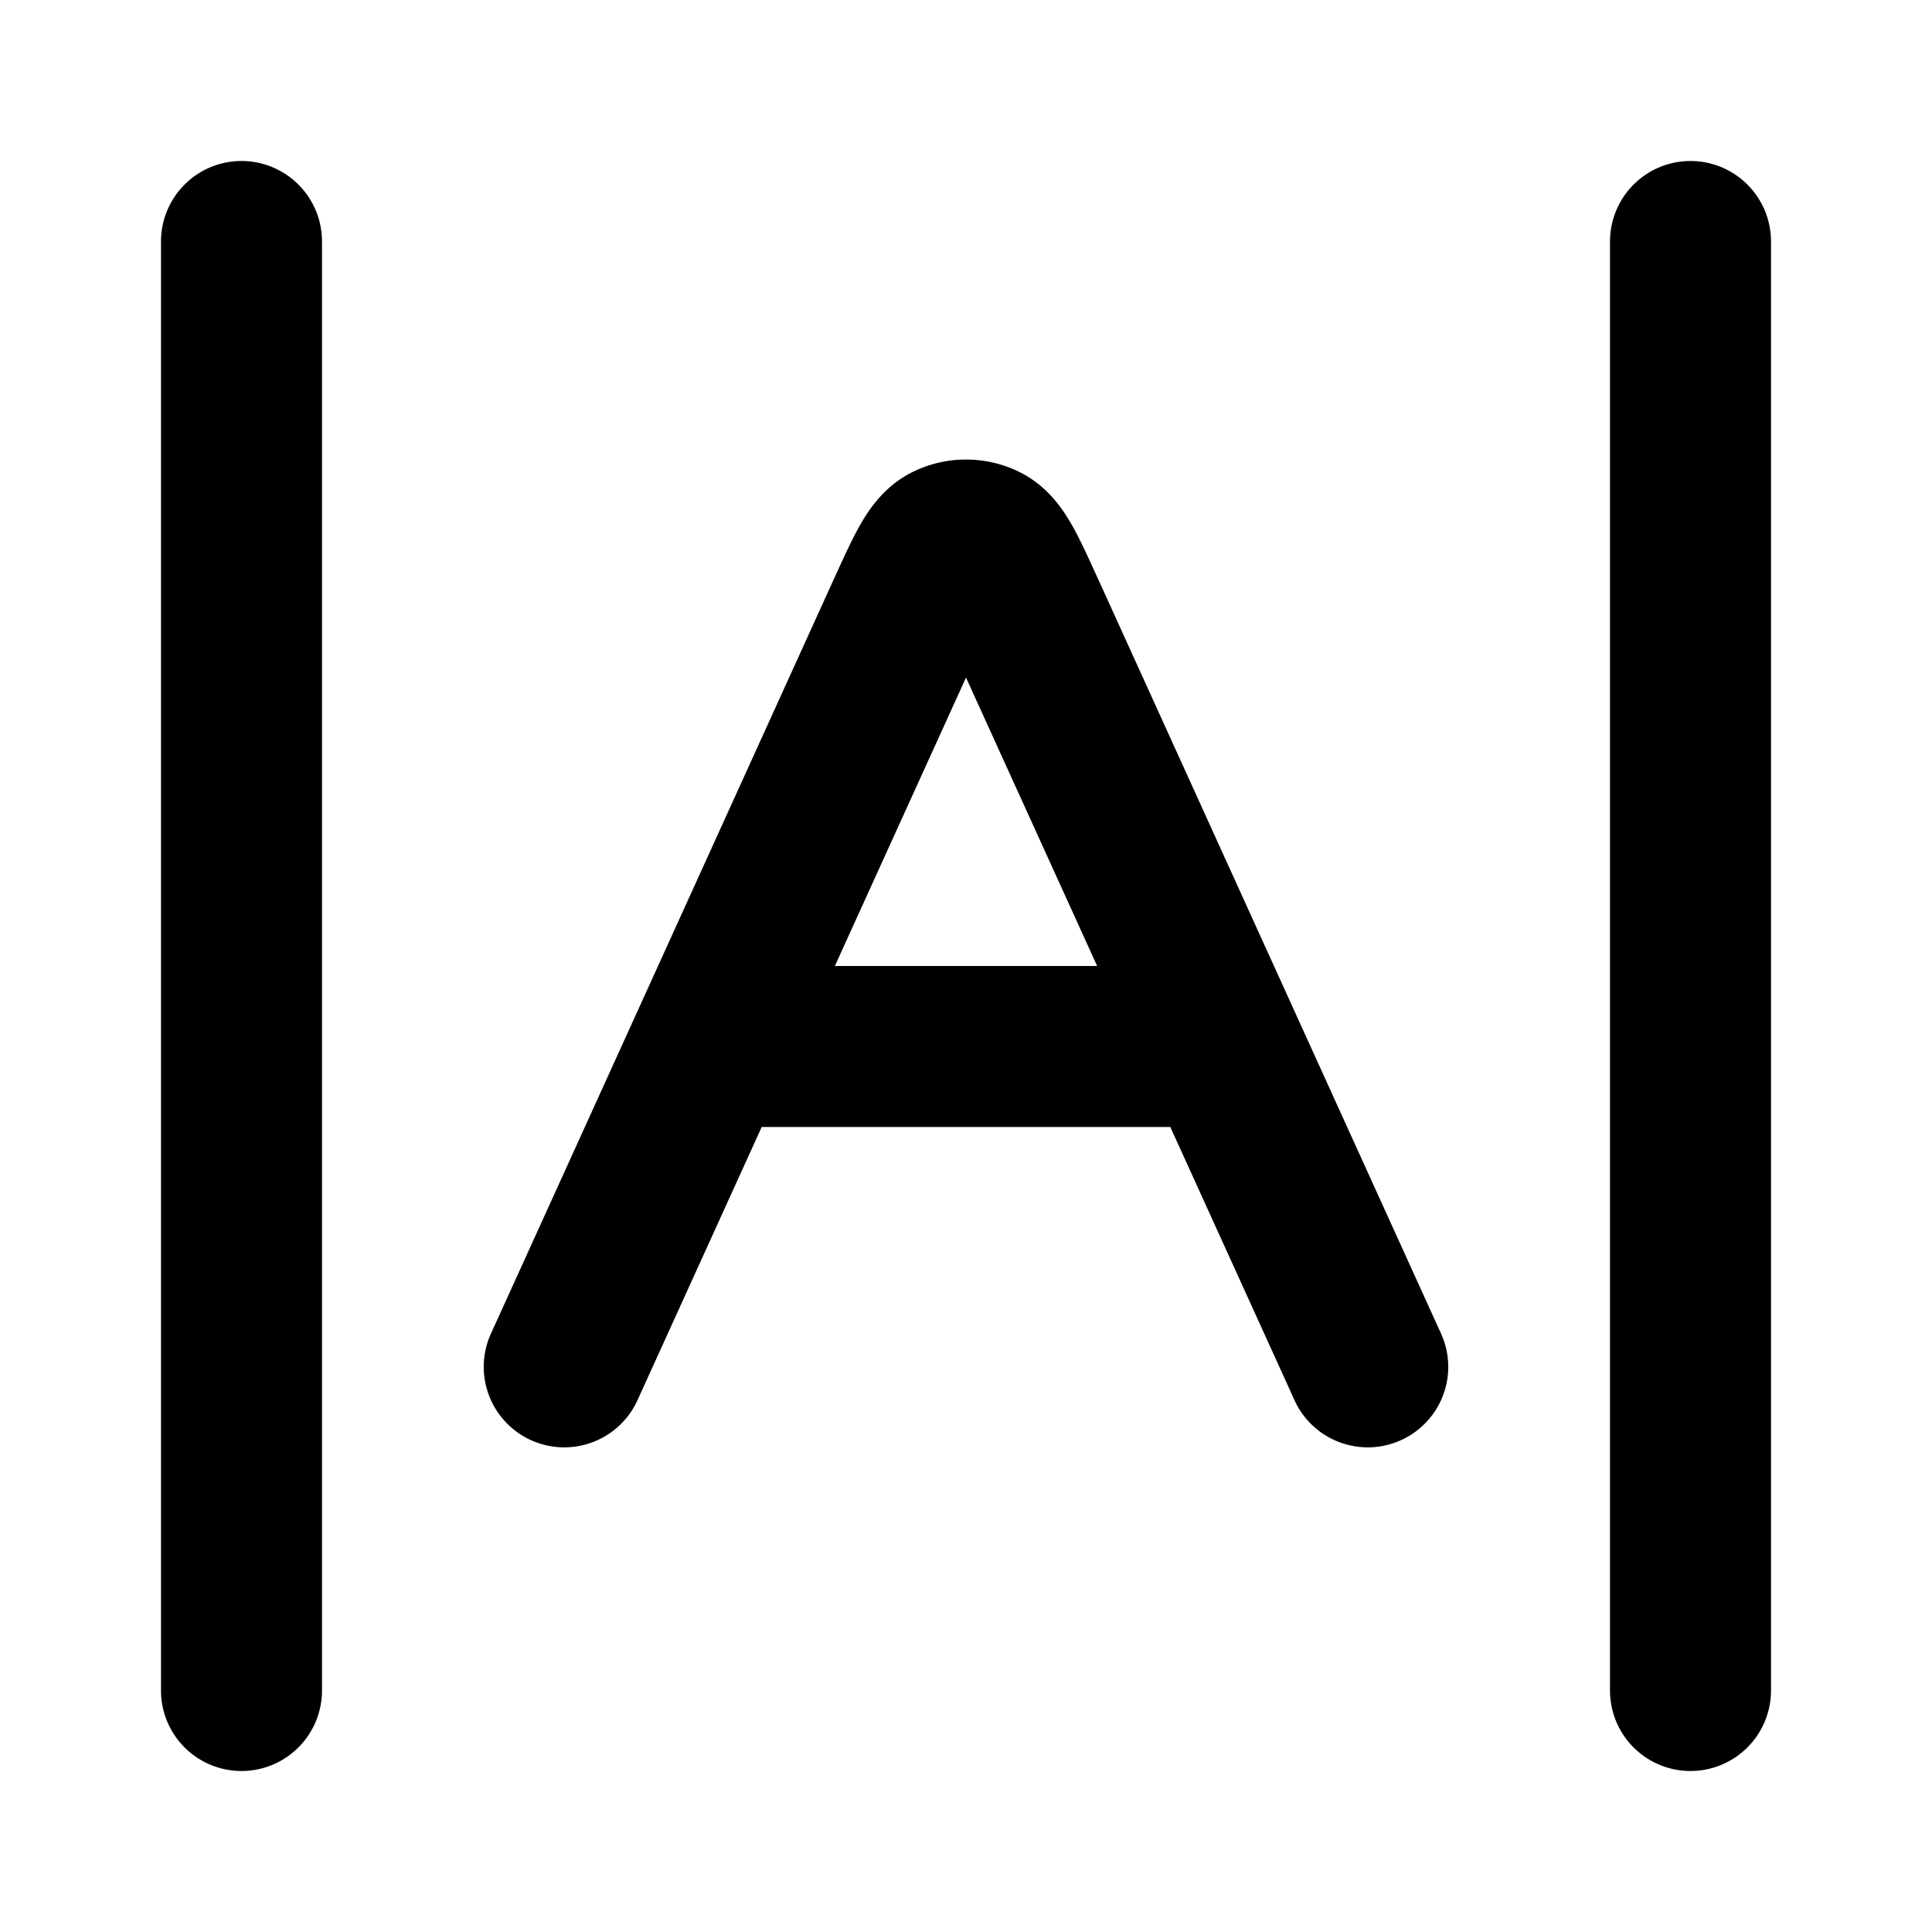 <svg xmlns="http://www.w3.org/2000/svg" width="24" height="24" viewBox="0 0 24 24">
  <path fill-rule="evenodd" d="M3 2a1 1 0 0 1 1 1v18a1 1 0 1 1-2 0V3a1 1 0 0 1 1-1Zm18 0a1 1 0 0 1 1 1v18a1 1 0 1 1-2 0V3a1 1 0 0 1 1-1Zm-9.663 3.863a1.5 1.5 0 0 1 1.326 0c.367.18.56.498.655.663.1.177.203.404.306.63l.015.032 4.271 9.398a1 1 0 0 1-1.82.828L14.538 14H9.462L7.91 17.414a1 1 0 0 1-1.82-.828l4.271-9.398.015-.032c.103-.226.206-.453.306-.63.094-.165.288-.482.655-.663ZM10.371 12h3.258L12 8.417 10.371 12Z" clip-rule="evenodd"/>
</svg>
